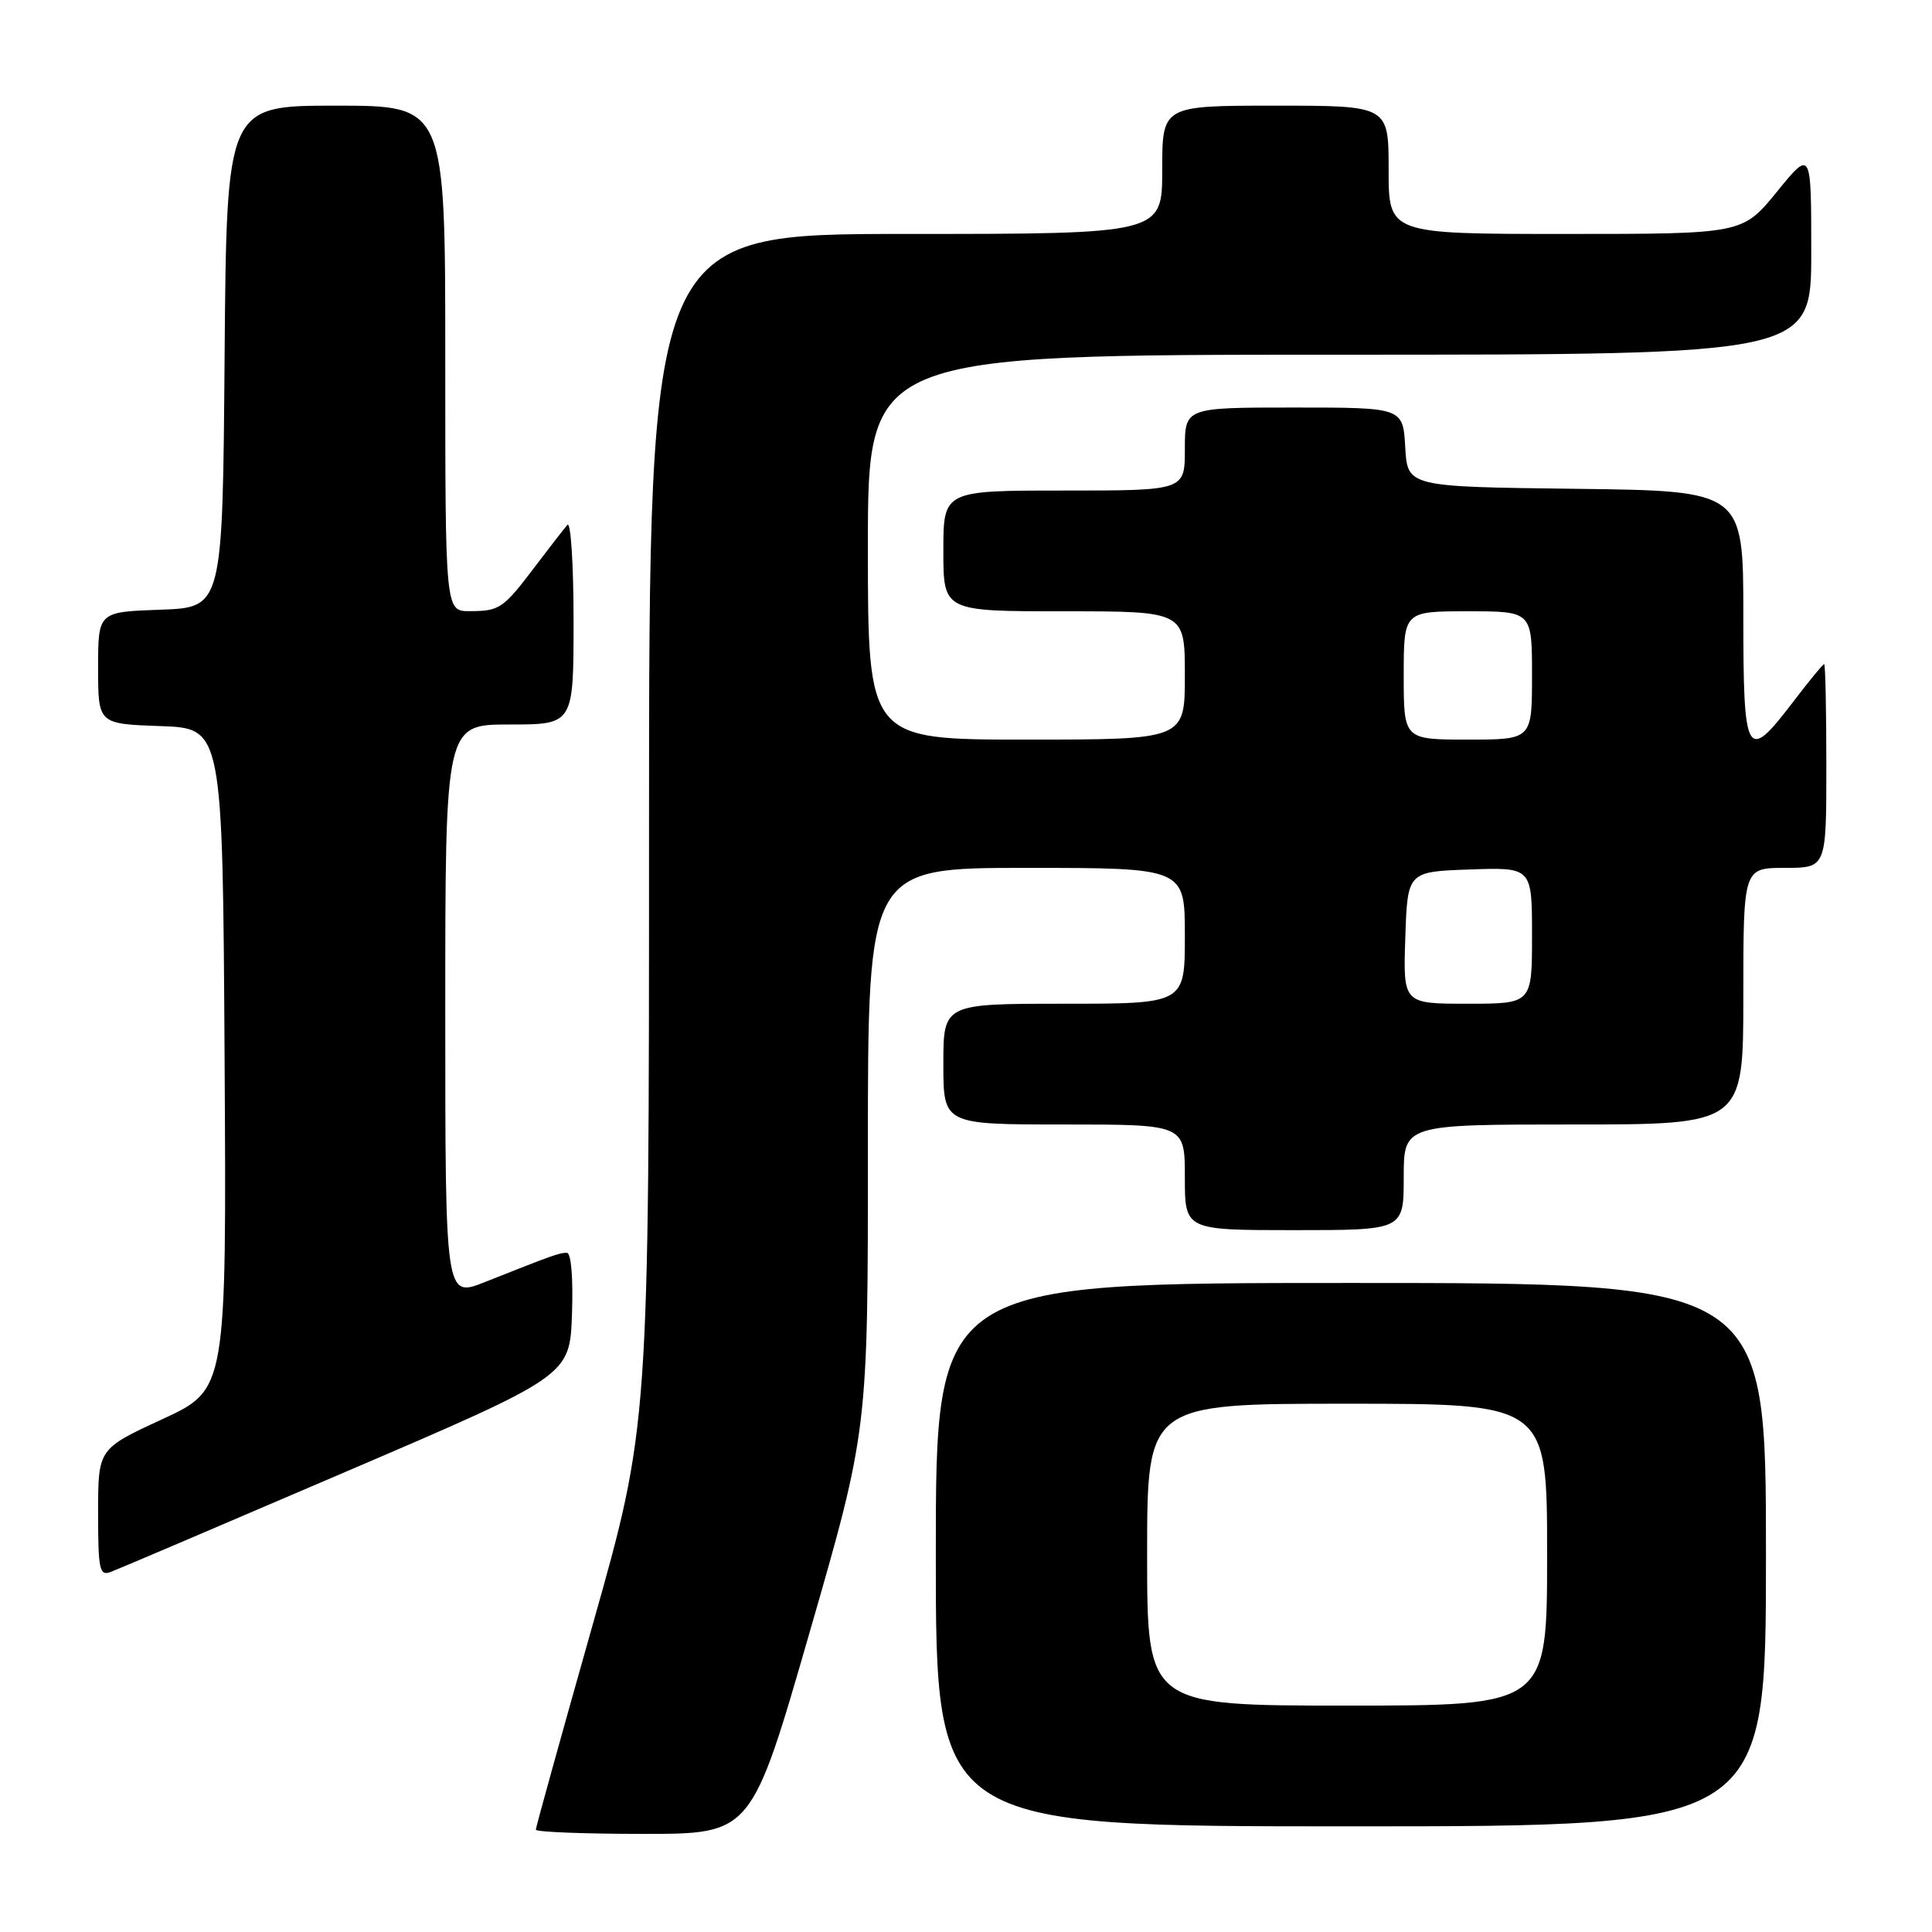<?xml version="1.0" encoding="UTF-8" standalone="no"?>
<!DOCTYPE svg PUBLIC "-//W3C//DTD SVG 1.1//EN" "http://www.w3.org/Graphics/SVG/1.1/DTD/svg11.dtd" >
<svg xmlns="http://www.w3.org/2000/svg" xmlns:xlink="http://www.w3.org/1999/xlink" version="1.1" viewBox="0 0 256 256">
 <g >
 <path fill="currentColor"
d=" M 107.29 216.25 C 115.01 189.50 115.01 189.50 115.00 152.25 C 115.00 115.00 115.00 115.00 136.00 115.00 C 157.00 115.00 157.00 115.00 157.00 124.00 C 157.00 133.00 157.00 133.00 141.00 133.00 C 125.00 133.00 125.00 133.00 125.00 141.00 C 125.00 149.00 125.00 149.00 141.00 149.00 C 157.00 149.00 157.00 149.00 157.00 156.00 C 157.00 163.00 157.00 163.00 171.50 163.00 C 186.00 163.00 186.00 163.00 186.00 156.00 C 186.00 149.00 186.00 149.00 208.50 149.00 C 231.00 149.00 231.00 149.00 231.00 132.00 C 231.00 115.00 231.00 115.00 236.50 115.00 C 242.00 115.00 242.00 115.00 242.00 101.50 C 242.00 94.08 241.87 88.00 241.71 88.00 C 241.54 88.00 239.70 90.25 237.60 93.00 C 231.40 101.13 231.00 100.43 231.00 81.52 C 231.00 65.04 231.00 65.04 208.75 64.77 C 186.50 64.50 186.50 64.50 186.20 59.25 C 185.90 54.00 185.90 54.00 171.45 54.00 C 157.00 54.00 157.00 54.00 157.00 59.50 C 157.00 65.00 157.00 65.00 141.00 65.00 C 125.00 65.00 125.00 65.00 125.00 73.00 C 125.00 81.00 125.00 81.00 141.00 81.00 C 157.00 81.00 157.00 81.00 157.00 89.50 C 157.00 98.00 157.00 98.00 136.00 98.00 C 115.00 98.00 115.00 98.00 115.00 72.50 C 115.00 47.00 115.00 47.00 177.50 47.00 C 240.00 47.00 240.00 47.00 240.00 33.41 C 240.00 19.82 240.00 19.82 235.45 25.41 C 230.89 31.00 230.89 31.00 207.45 31.00 C 184.00 31.00 184.00 31.00 184.00 22.50 C 184.00 14.00 184.00 14.00 169.00 14.00 C 154.00 14.00 154.00 14.00 154.00 22.50 C 154.00 31.00 154.00 31.00 120.00 31.00 C 86.00 31.00 86.00 31.00 86.00 109.96 C 86.00 188.92 86.00 188.92 78.50 215.40 C 74.38 229.97 71.00 242.13 71.00 242.44 C 71.00 242.75 77.43 243.00 85.29 243.00 C 99.58 243.00 99.58 243.00 107.29 216.25 Z  M 234.00 206.00 C 234.00 170.00 234.00 170.00 179.00 170.00 C 124.00 170.00 124.00 170.00 124.00 206.00 C 124.00 242.00 124.00 242.00 179.00 242.00 C 234.00 242.00 234.00 242.00 234.00 206.00 Z  M 45.95 194.96 C 75.50 182.29 75.50 182.29 75.79 174.14 C 75.96 169.32 75.68 166.00 75.11 166.00 C 74.10 166.00 73.25 166.31 64.25 169.88 C 59.00 171.97 59.00 171.97 59.00 133.99 C 59.00 96.00 59.00 96.00 67.50 96.00 C 76.00 96.00 76.00 96.00 76.00 82.30 C 76.00 74.76 75.63 69.03 75.18 69.55 C 74.73 70.07 72.82 72.53 70.95 75.00 C 66.68 80.65 66.22 80.97 62.25 80.98 C 59.00 81.00 59.00 81.00 59.00 47.50 C 59.00 14.00 59.00 14.00 44.51 14.00 C 30.03 14.00 30.03 14.00 29.76 47.25 C 29.50 80.50 29.50 80.50 21.25 80.79 C 13.00 81.08 13.00 81.08 13.00 88.50 C 13.00 95.92 13.00 95.92 21.25 96.21 C 29.50 96.50 29.50 96.50 29.76 140.31 C 30.02 184.12 30.02 184.12 21.51 188.05 C 13.00 191.98 13.00 191.98 13.00 200.46 C 13.00 208.03 13.18 208.87 14.70 208.28 C 15.64 207.93 29.70 201.93 45.95 194.96 Z  M 186.21 124.25 C 186.50 115.50 186.50 115.50 194.75 115.21 C 203.00 114.92 203.00 114.92 203.00 123.96 C 203.00 133.00 203.00 133.00 194.46 133.00 C 185.92 133.00 185.92 133.00 186.21 124.25 Z  M 186.00 89.50 C 186.00 81.00 186.00 81.00 194.50 81.00 C 203.00 81.00 203.00 81.00 203.00 89.50 C 203.00 98.00 203.00 98.00 194.50 98.00 C 186.00 98.00 186.00 98.00 186.00 89.50 Z  M 152.00 206.00 C 152.00 186.00 152.00 186.00 178.50 186.00 C 205.00 186.00 205.00 186.00 205.00 206.00 C 205.00 226.00 205.00 226.00 178.50 226.00 C 152.00 226.00 152.00 226.00 152.00 206.00 Z "/>
</g>
</svg>